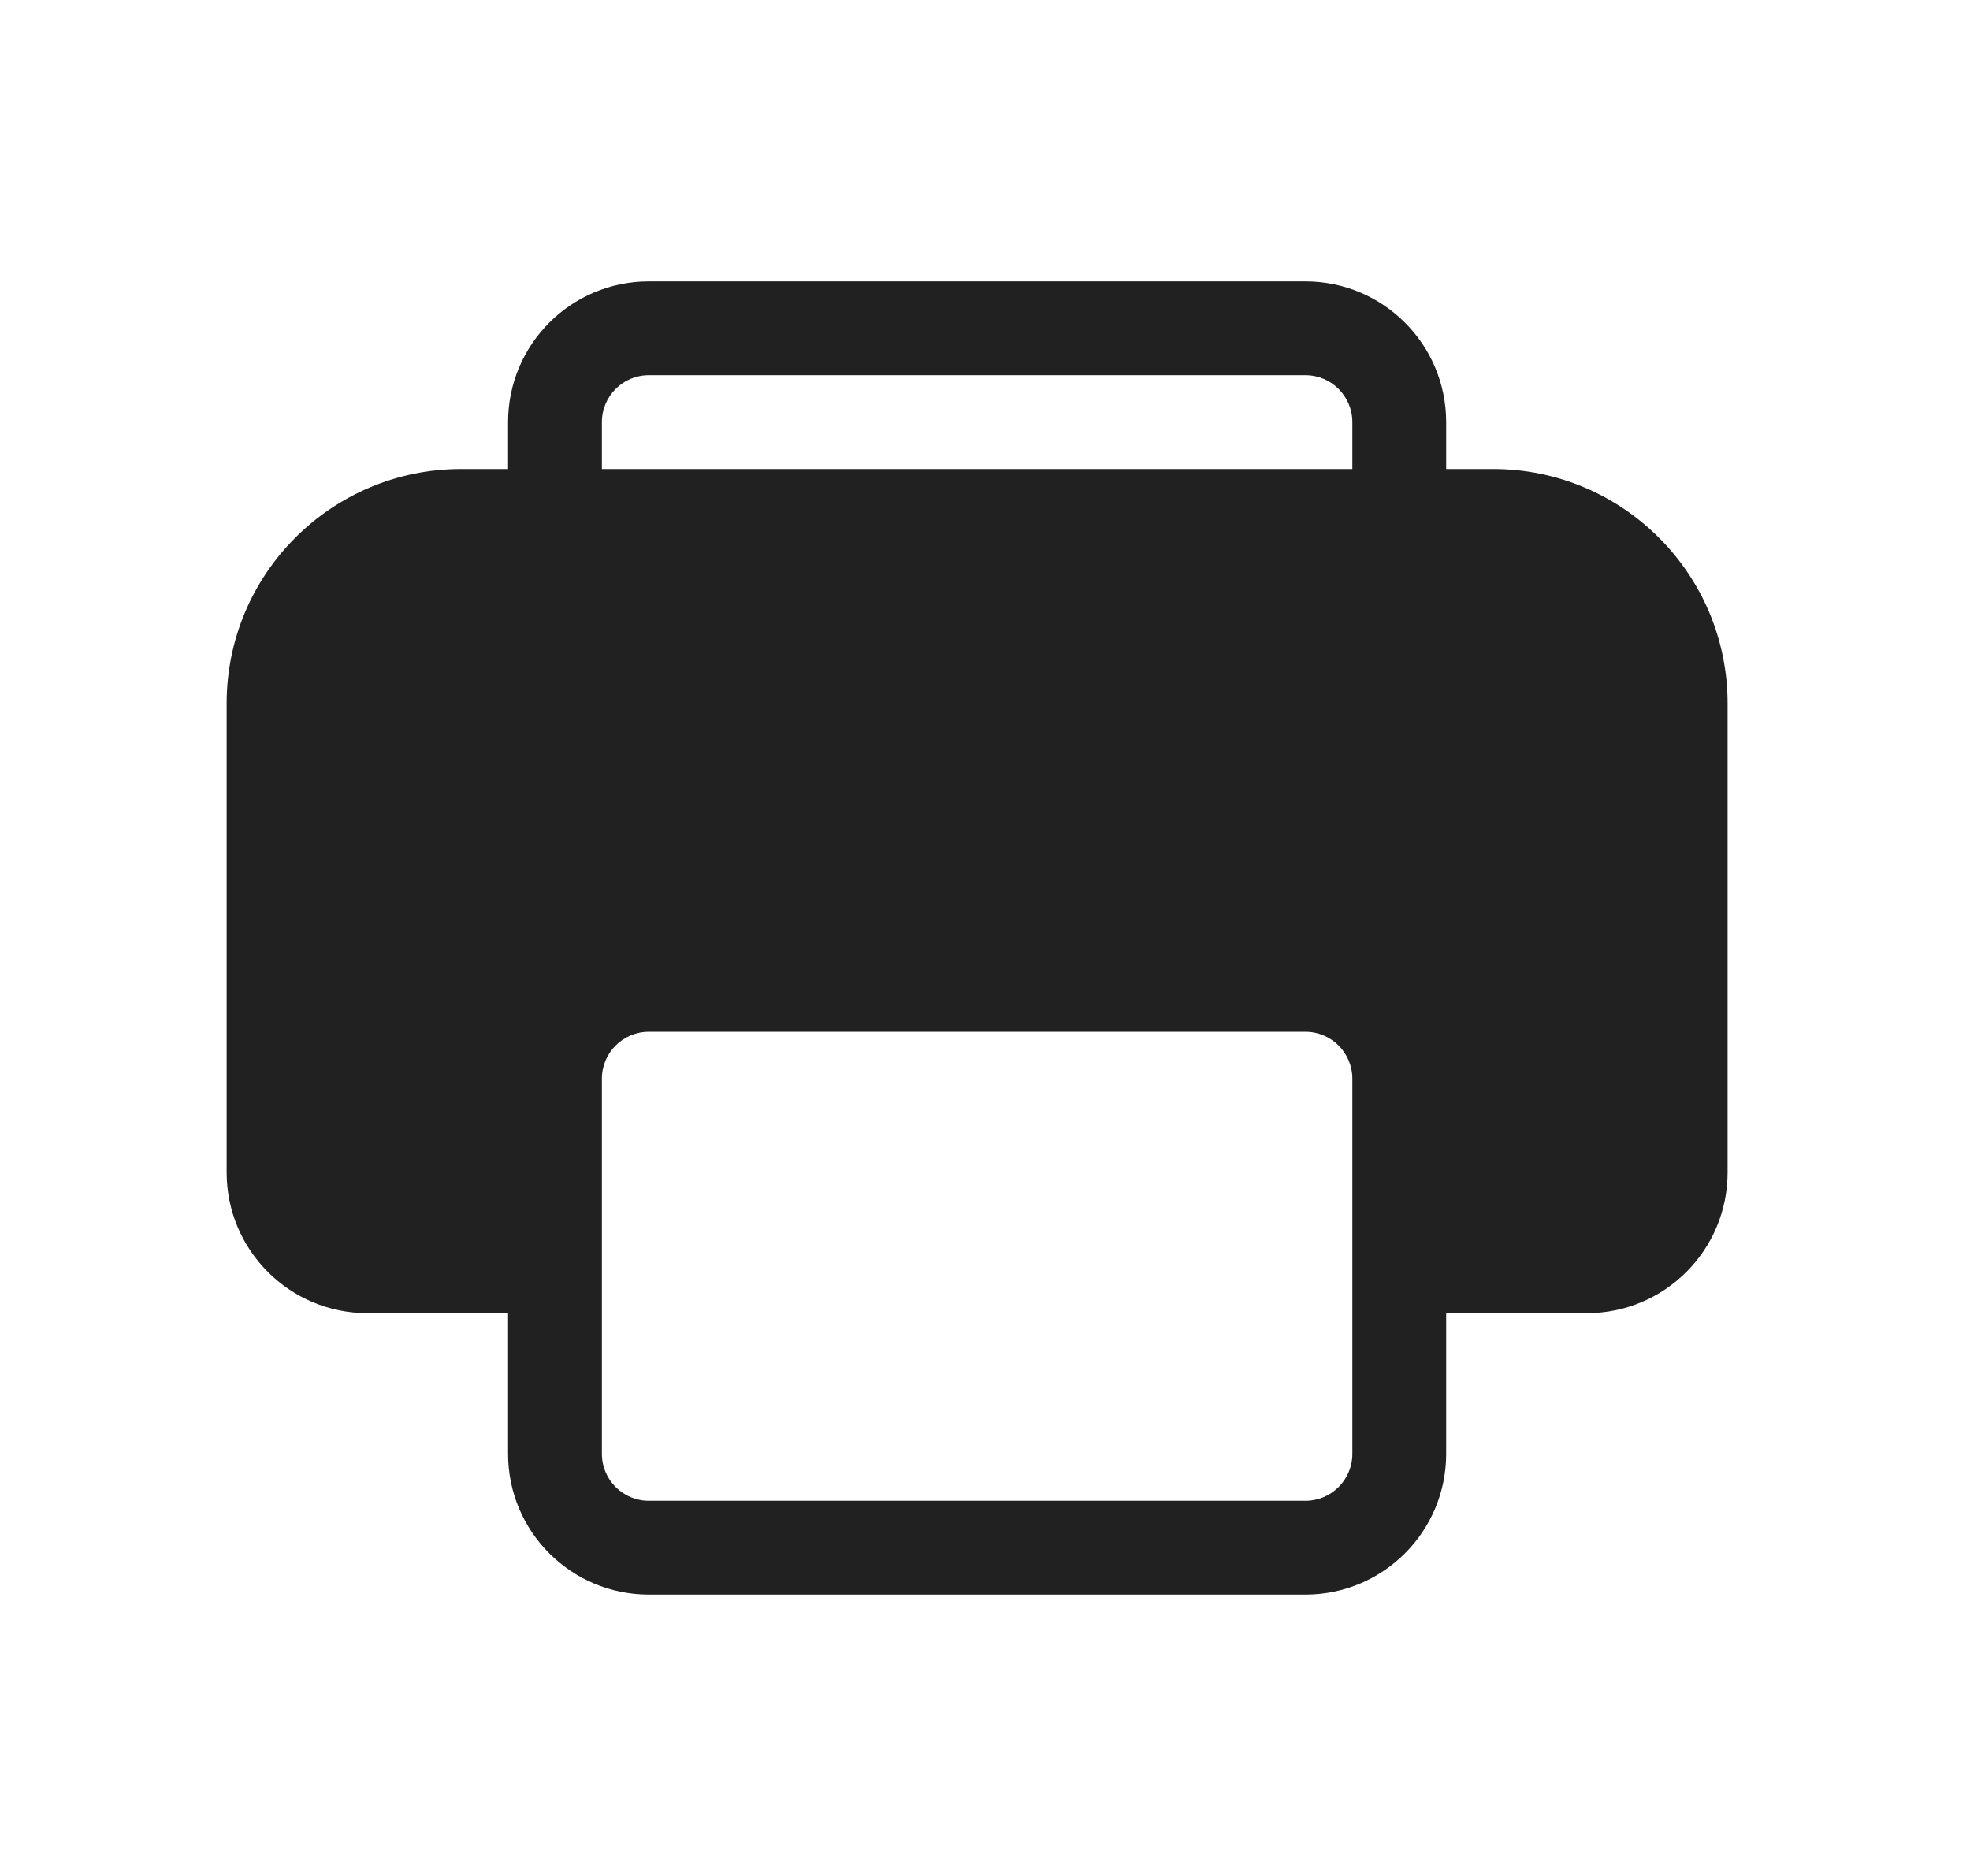 <svg width="21" height="20" viewBox="0 0 21 20" fill="none" xmlns="http://www.w3.org/2000/svg">
<path d="M5.416 4.5C5.416 3.672 6.088 3 6.916 3H13.916C14.744 3 15.416 3.672 15.416 4.5V5H15.916C17.297 5 18.416 6.119 18.416 7.5V12.5C18.416 13.328 17.744 14 16.916 14H15.416V15.5C15.416 16.328 14.744 17 13.916 17H6.916C6.088 17 5.416 16.328 5.416 15.5V14H3.916C3.088 14 2.416 13.328 2.416 12.5V7.5C2.416 6.119 3.535 5 4.916 5H5.416V4.5ZM14.416 4.5C14.416 4.224 14.192 4 13.916 4H6.916C6.64 4 6.416 4.224 6.416 4.5V5H14.416V4.5ZM6.416 11.5V15.5C6.416 15.776 6.64 16 6.916 16H13.916C14.192 16 14.416 15.776 14.416 15.5V11.5C14.416 11.224 14.192 11 13.916 11H6.916C6.64 11 6.416 11.224 6.416 11.5Z" fill="#212121"/>
</svg>
